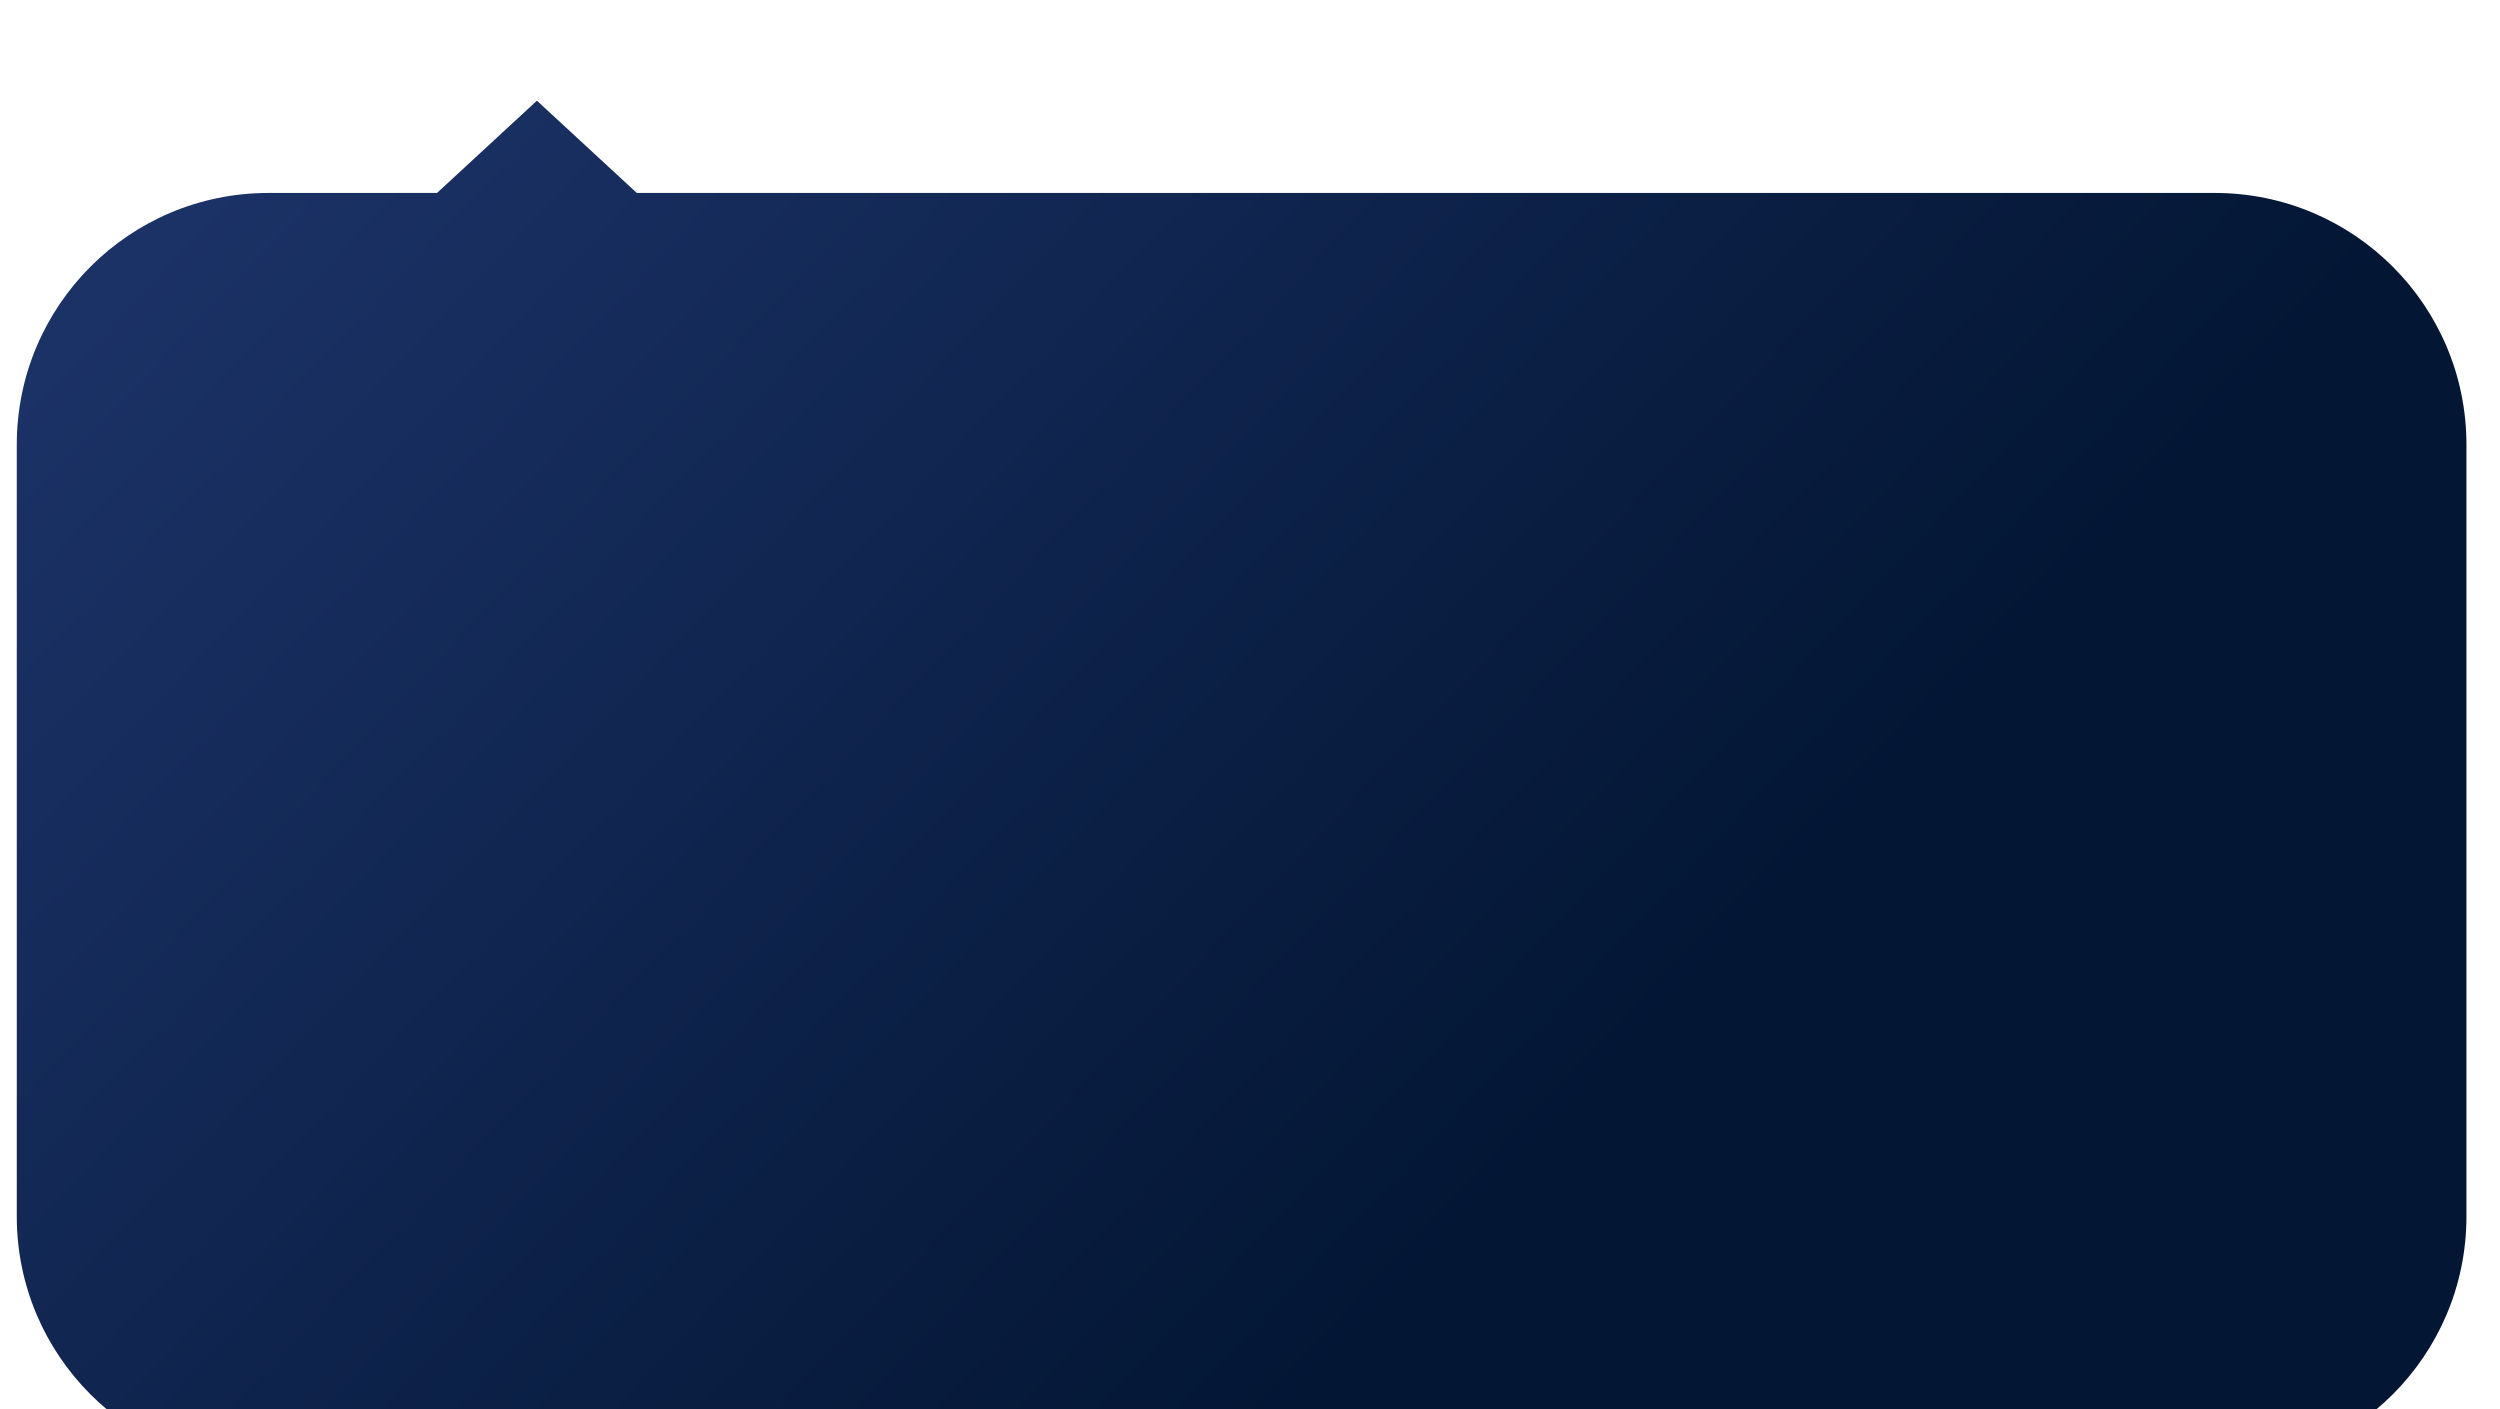<svg width="298" height="168" viewBox="58 48 298 168" fill="none" xmlns="http://www.w3.org/2000/svg">
<g filter="url(#filter0_d)">
<path fill-rule="evenodd" clip-rule="evenodd" d="M133.908 61L122 50L110.092 61H90C73.431 61 60 74.431 60 91V183C60 199.569 73.431 213 90 213H322C338.569 213 352 199.569 352 183V91C352 74.431 338.569 61 322 61H133.908Z" fill="url(#paint0_linear)"/>
</g>
<defs>
<filter id="filter0_d" x="0" y="0" width="412" height="283" filterUnits="userSpaceOnUse" color-interpolation-filters="sRGB">
<feFlood flood-opacity="0" result="BackgroundImageFix"/>
<feColorMatrix in="SourceAlpha" type="matrix" values="0 0 0 0 0 0 0 0 0 0 0 0 0 0 0 0 0 0 127 0" result="hardAlpha"/>
<feOffset dy="10"/>
<feGaussianBlur stdDeviation="30"/>
<feColorMatrix type="matrix" values="0 0 0 0 0.667 0 0 0 0 0.698 0 0 0 0 0.773 0 0 0 0.2 0"/>
<feBlend mode="normal" in2="BackgroundImageFix" result="effect1_dropShadow"/>
<feBlend mode="normal" in="SourceGraphic" in2="effect1_dropShadow" result="shape"/>
</filter>
<linearGradient id="paint0_linear" x1="69.637" y1="53.217" x2="221.348" y2="196.781" gradientUnits="userSpaceOnUse">
<stop stop-color="#1D346A"/>
<stop offset="1" stop-color="#031634"/>
</linearGradient>
</defs>
</svg>